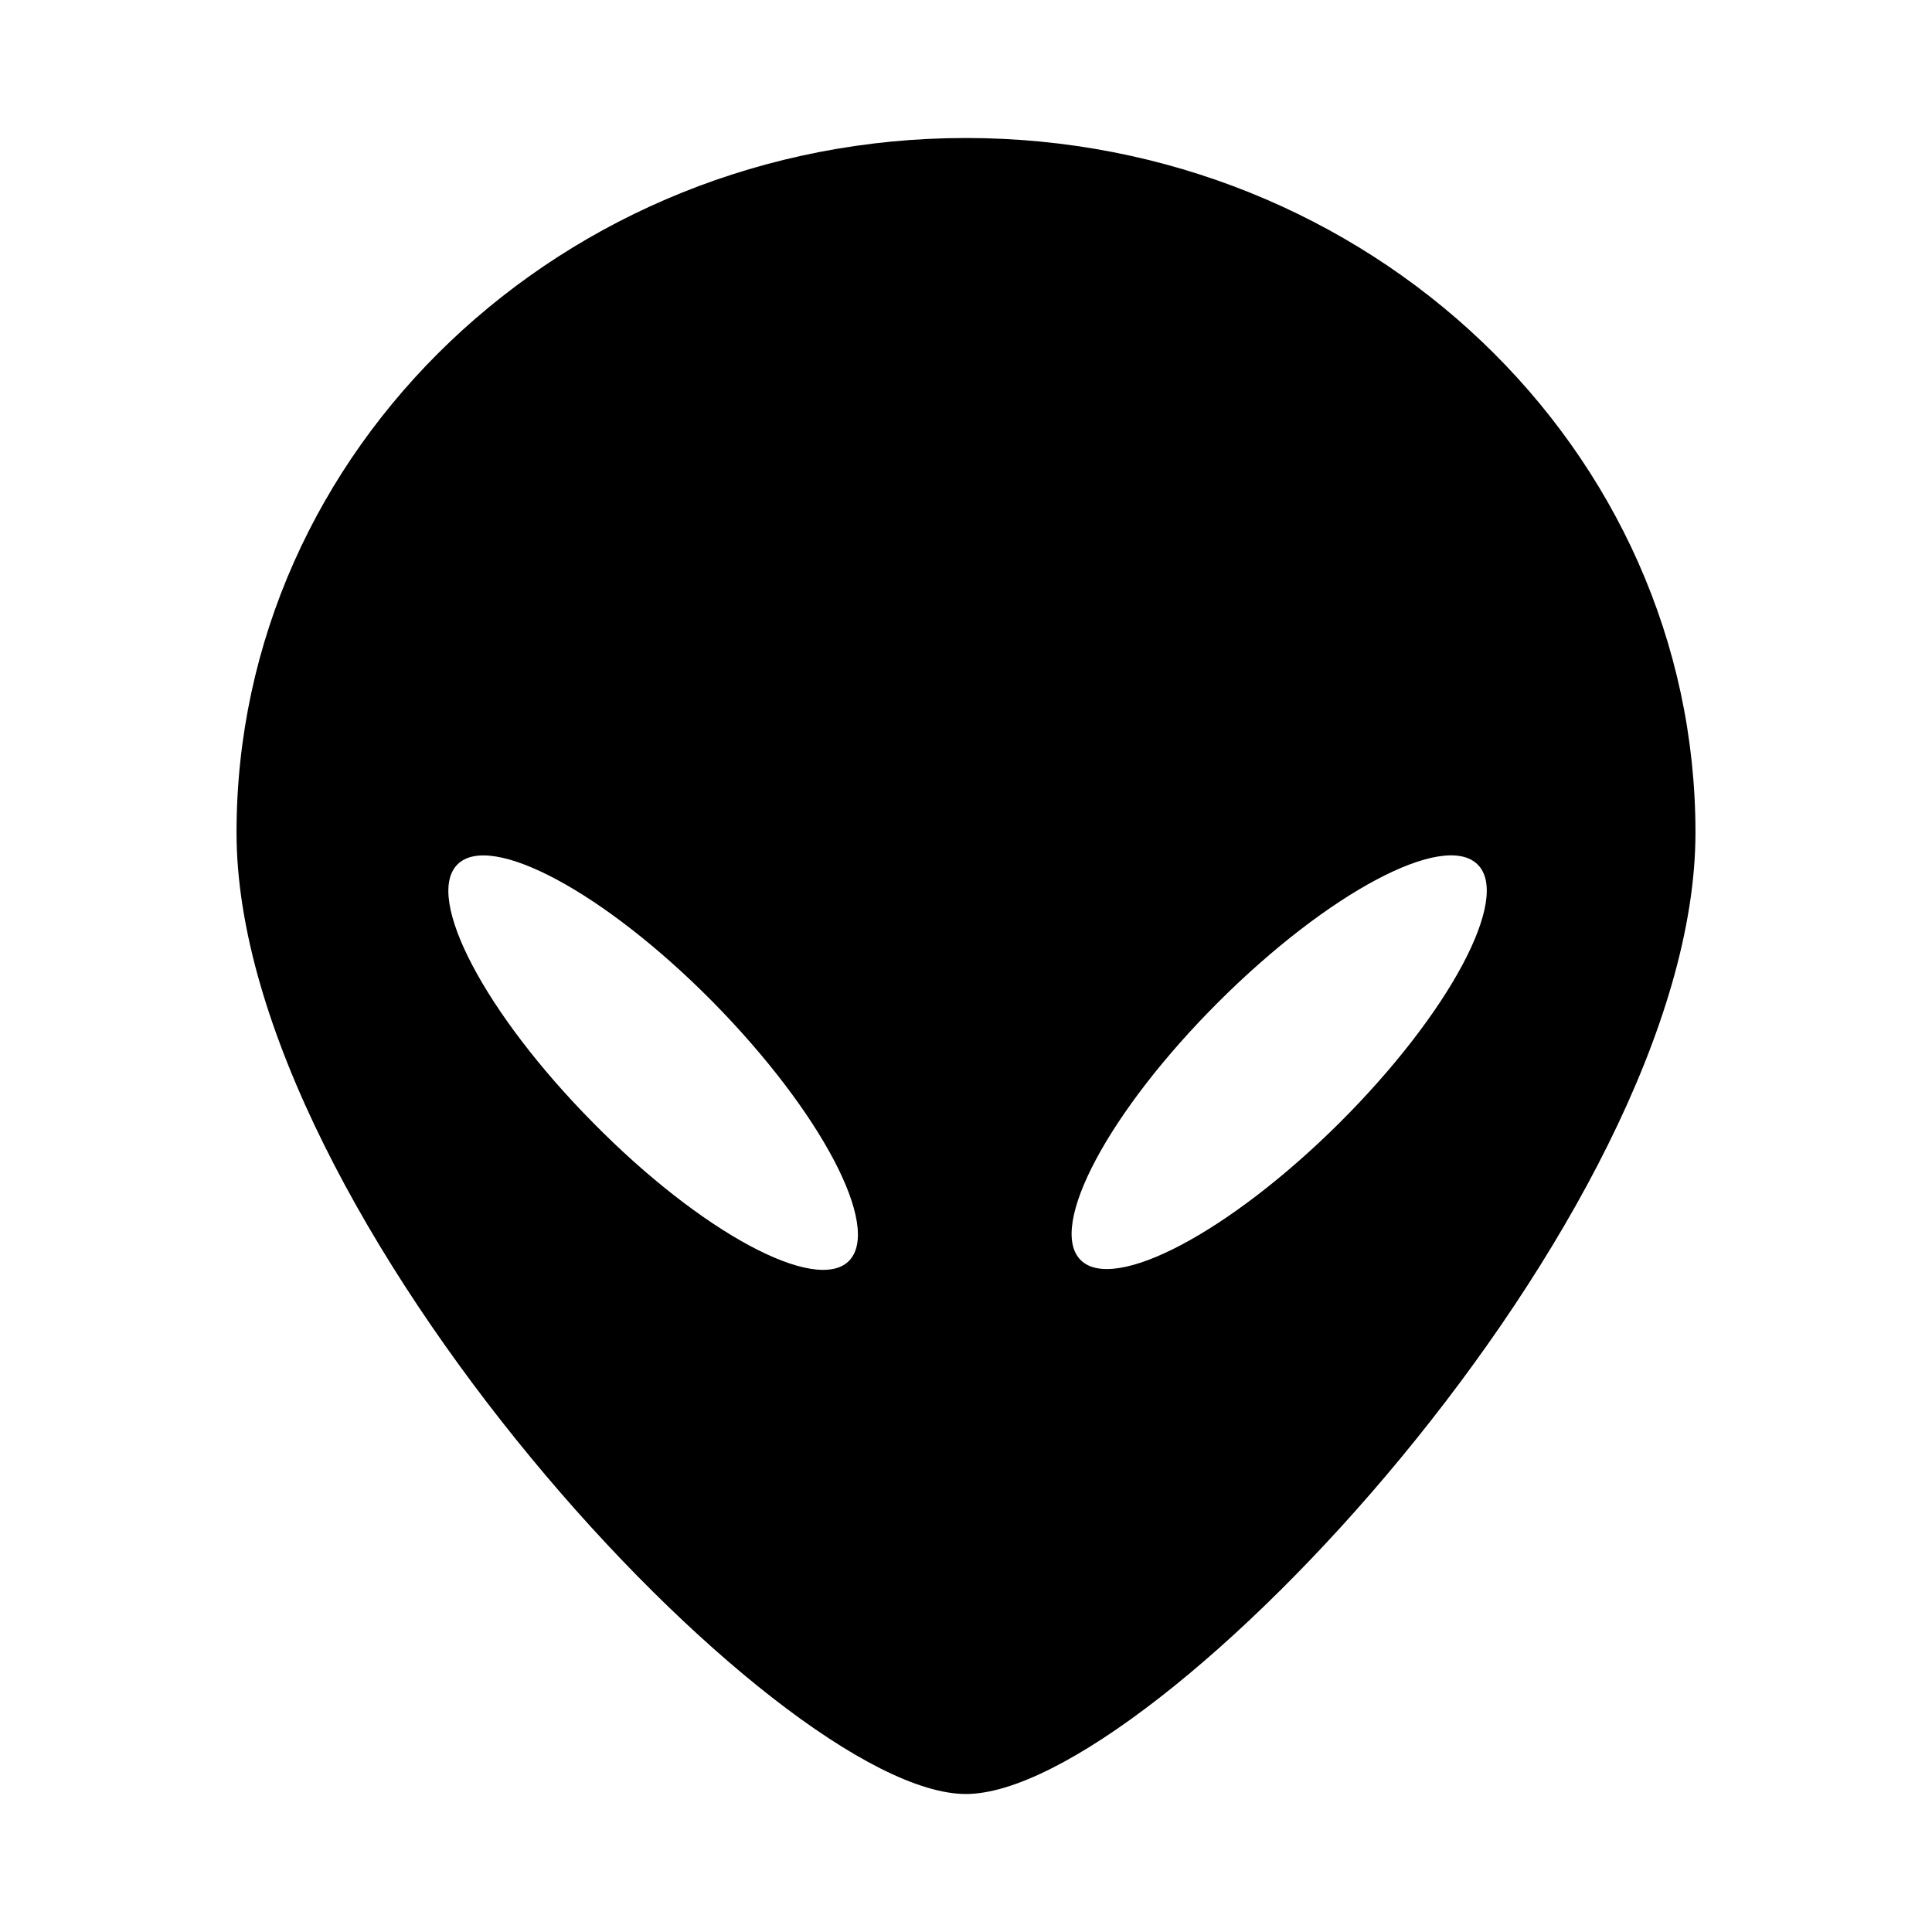 <svg aria-labelledby="scifi-" role="img" focusable="false" aria-hidden="true" xmlns="http://www.w3.org/2000/svg" viewBox="0 0 14 14"><path d="M 6.999,1 C 4.082,1 1.714,3.254 1.714,6.033 1.714,8.814 5.633,13 6.999,13 8.367,13 12.286,8.814 12.286,6.033 12.286,3.254 9.919,1 6.999,1 l 0,0 z M 6.152,9.137 C 5.913,9.377 5.082,8.932 4.299,8.137 3.515,7.345 3.075,6.507 3.314,6.265 3.553,6.022 4.383,6.468 5.166,7.261 5.948,8.055 6.391,8.892 6.152,9.137 l 0,0 z M 7.831,9.131 C 7.589,8.889 8.036,8.052 8.831,7.259 9.625,6.467 10.464,6.021 10.708,6.265 10.95,6.505 10.503,7.342 9.709,8.134 8.914,8.926 8.073,9.371 7.831,9.131 l 0,0 z"/></svg>
